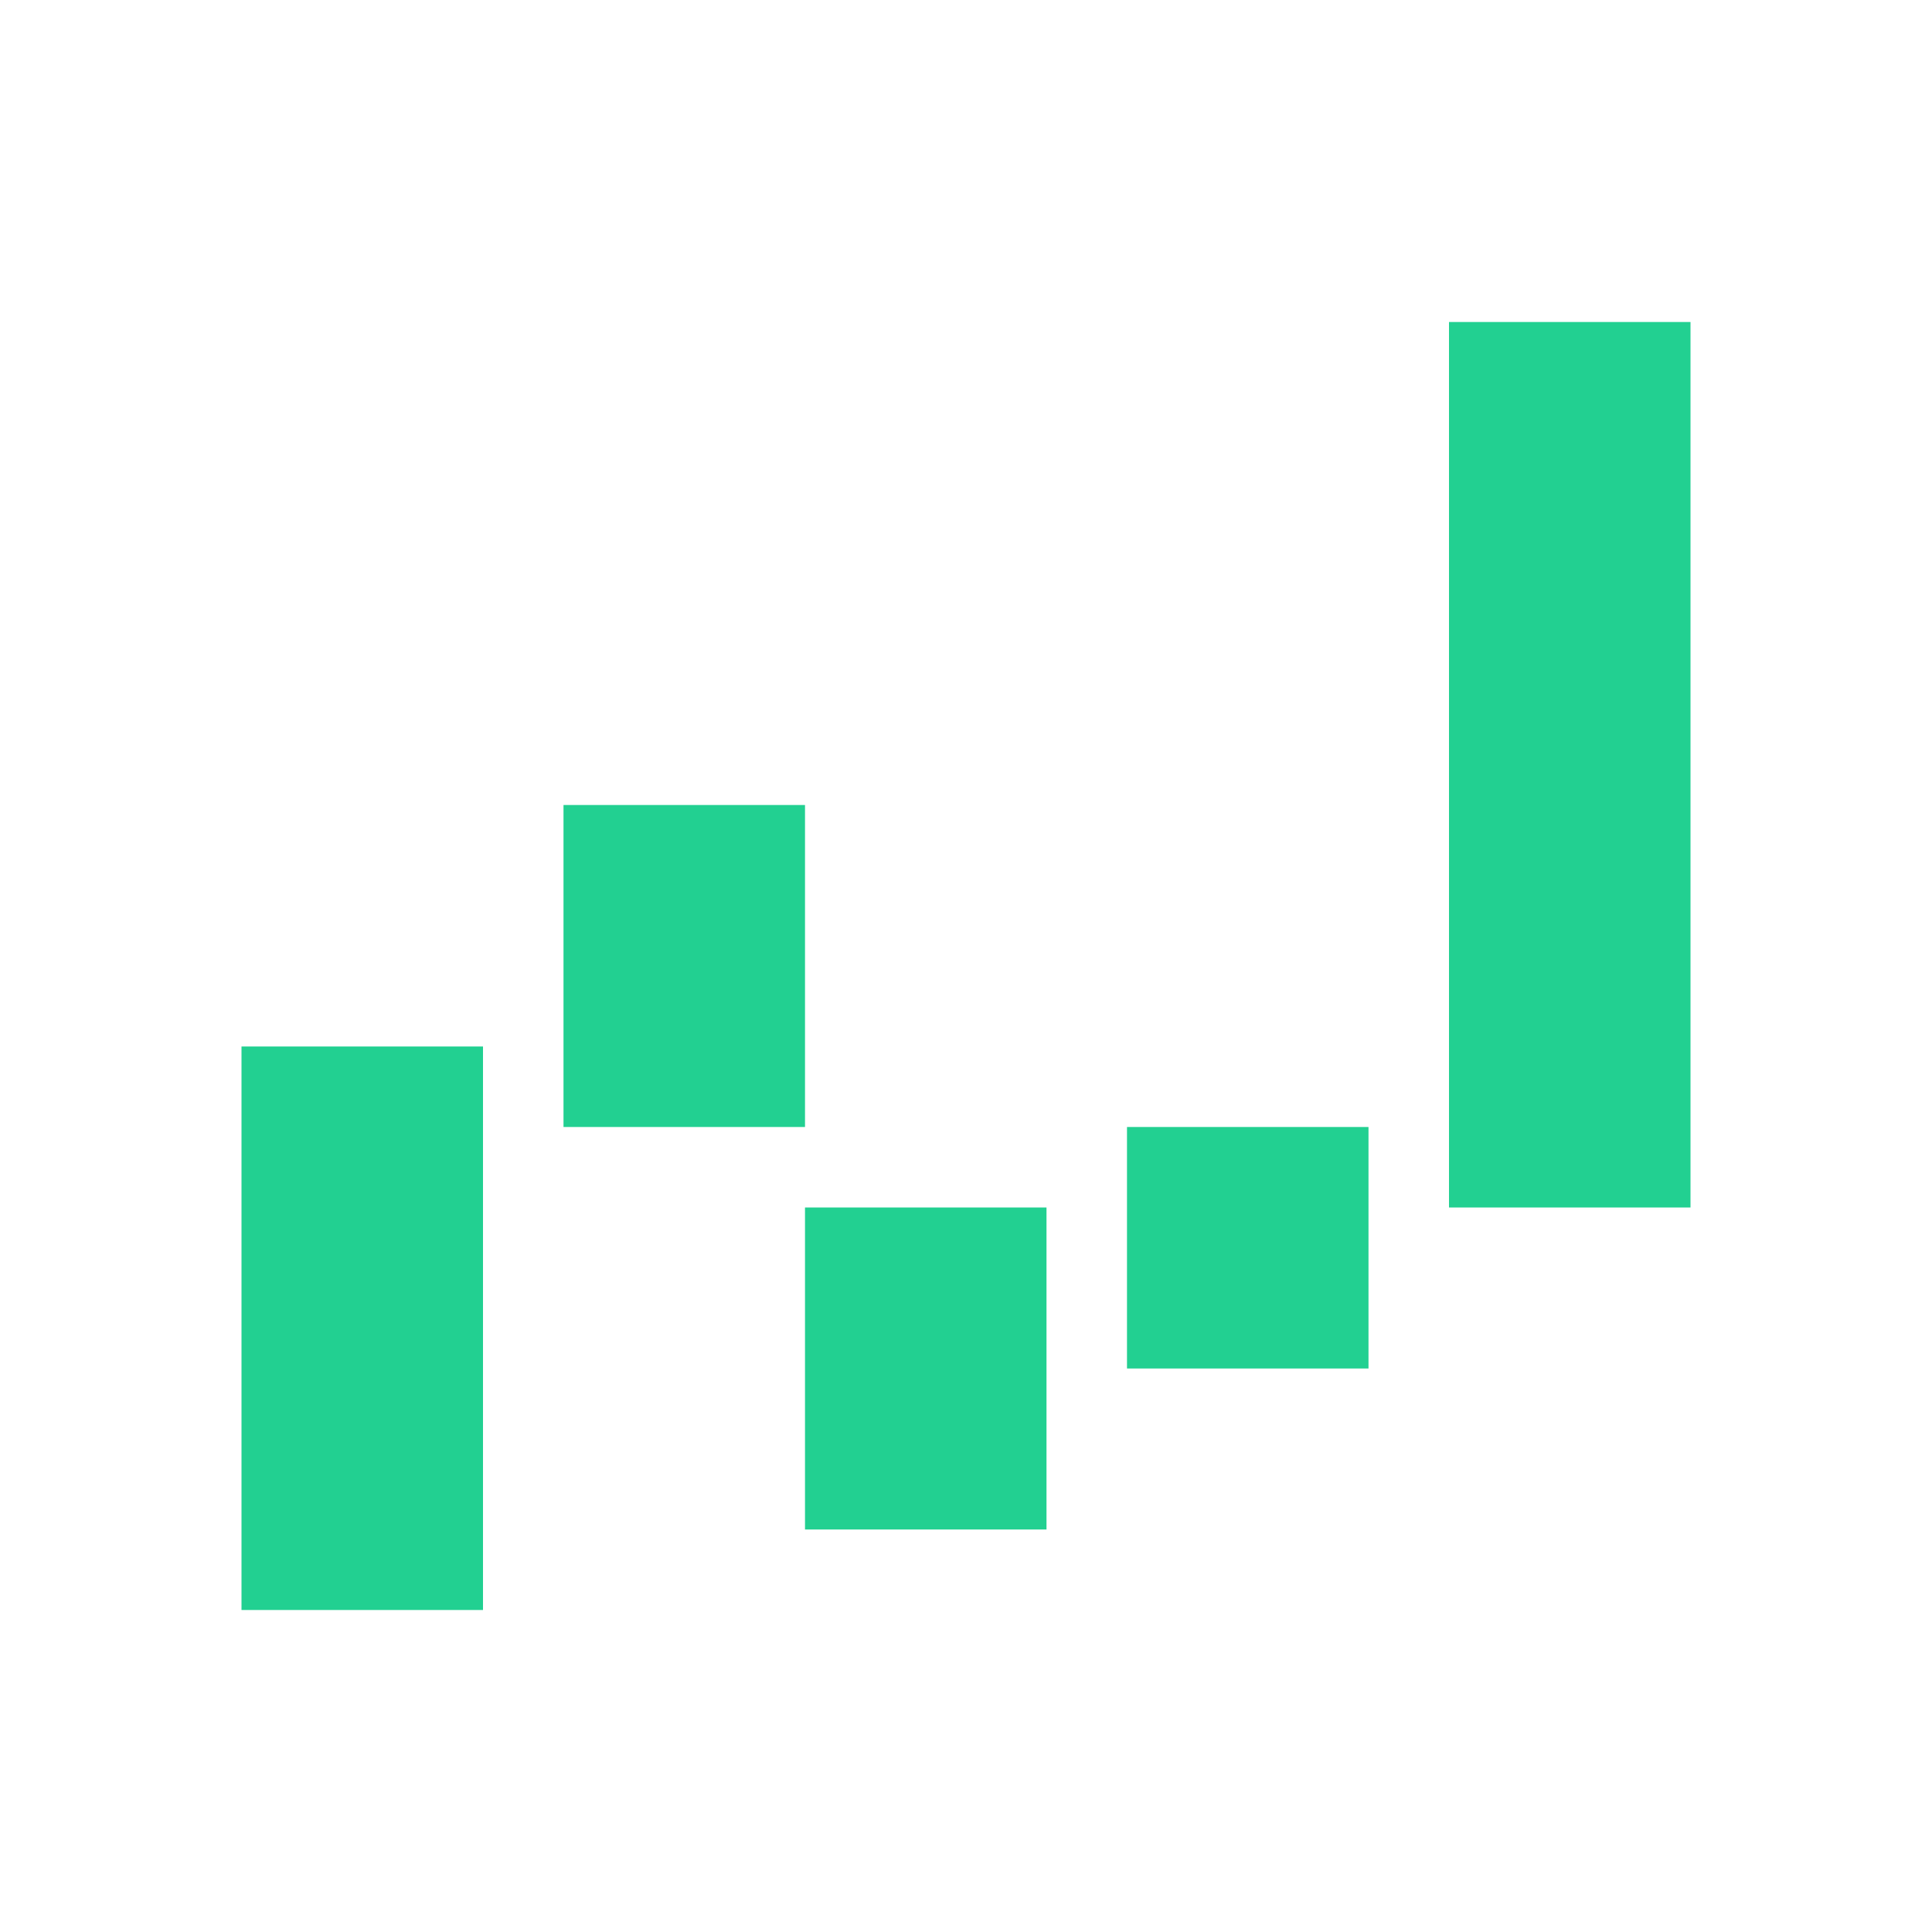 <svg width="24" height="24" viewBox="0 0 24 24" fill="none" xmlns="http://www.w3.org/2000/svg">
<path d="M18 4H21V15H18V4ZM3 13H6V20H3V13ZM14 14H17V17H14V14ZM10 15H13V19H10V15ZM7 10H10V14H7V10Z" fill="#22D091"/>
</svg>
